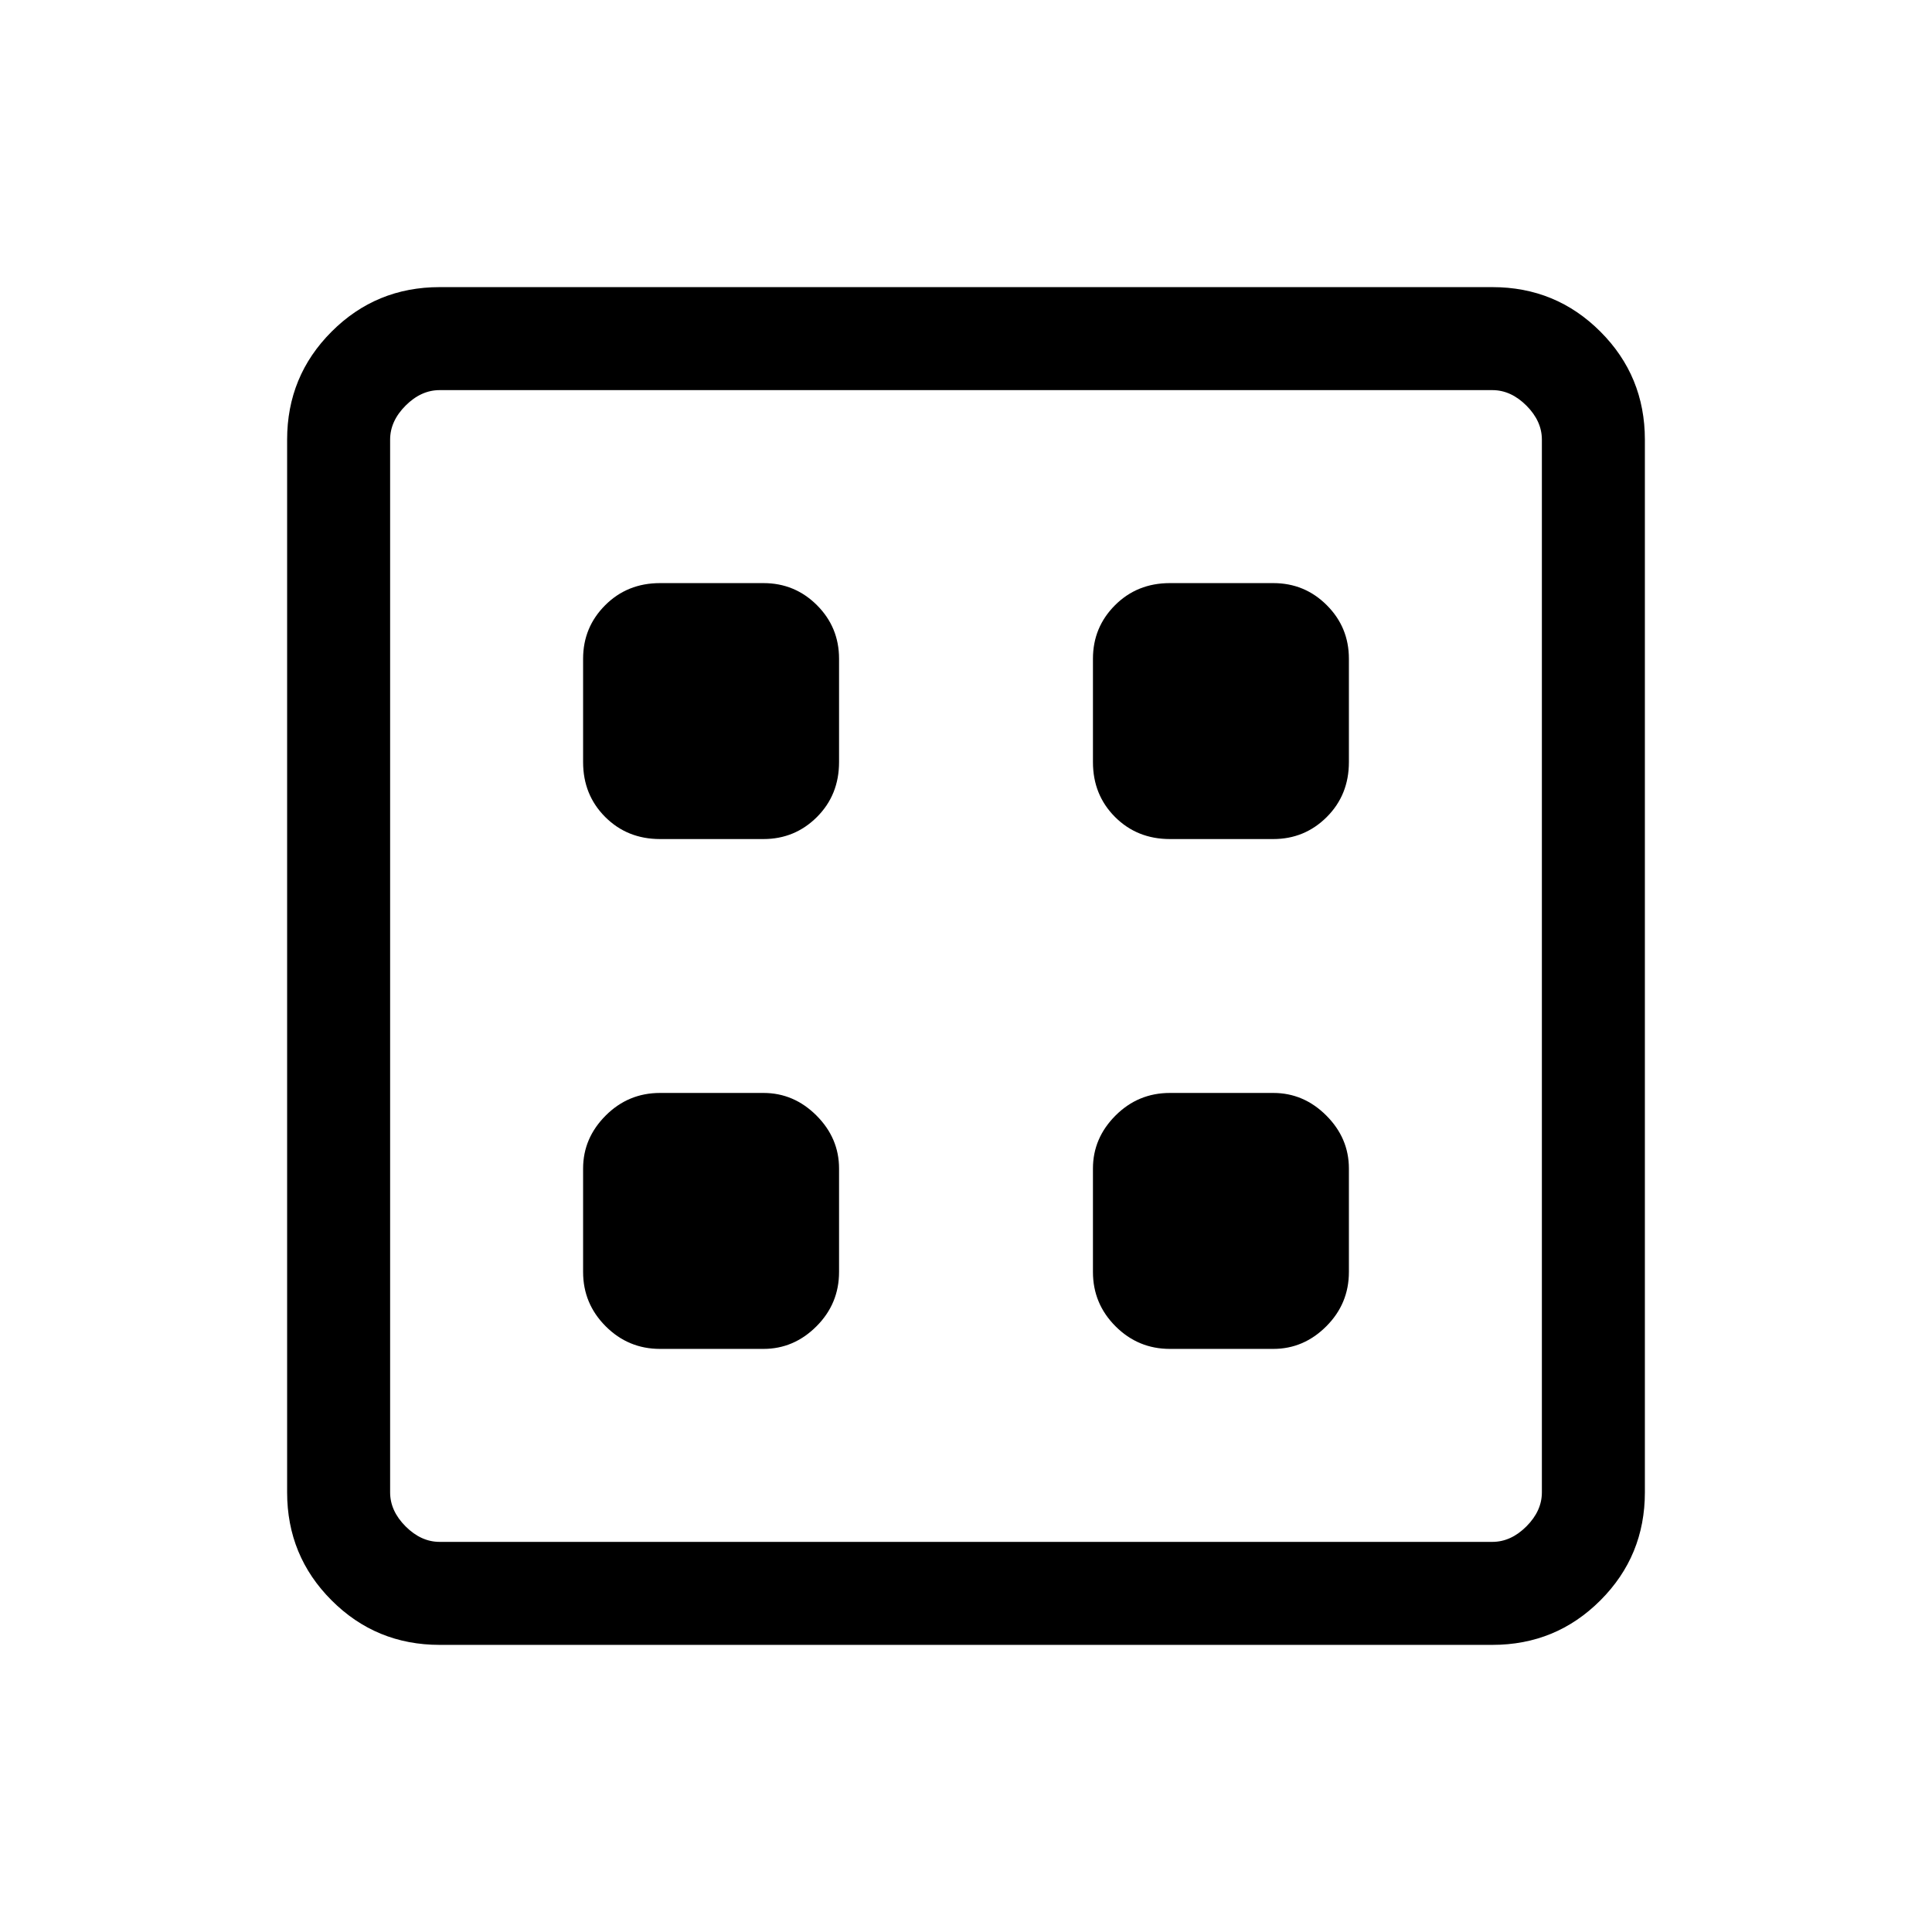 <svg xmlns="http://www.w3.org/2000/svg" height="40" viewBox="0 -960 960 960" width="40"><path d="M327.97-289.74h51.39q15.11 0 26.34-11.23 11.22-11.22 11.22-27v-51.39q0-15.11-11.22-26.34-11.23-11.22-26.34-11.22h-51.39q-15.78 0-27 11.22-11.23 11.23-11.23 26.34v51.39q0 15.78 11.23 27 11.22 11.23 27 11.23Zm253.34 0h51.38q15.12 0 26.34-11.23 11.23-11.22 11.23-27v-51.39q0-15.11-11.23-26.34-11.22-11.22-26.34-11.22h-51.38q-15.78 0-27.01 11.22-11.22 11.23-11.22 26.34v51.39q0 15.78 11.22 27 11.23 11.23 27.01 11.23ZM327.97-543.08h51.39q15.61 0 26.59-10.97 10.97-10.98 10.97-27.26v-51.38q0-15.62-10.97-26.59-10.98-10.98-26.59-10.98h-51.39q-16.28 0-27.25 10.98-10.98 10.97-10.98 26.59v51.38q0 16.28 10.98 27.26 10.97 10.97 27.25 10.97Zm253.34 0h51.38q15.62 0 26.59-10.97 10.98-10.98 10.98-27.26v-51.38q0-15.62-10.98-26.59-10.97-10.98-26.59-10.98h-51.38q-16.28 0-27.26 10.98-10.97 10.97-10.97 26.59v51.38q0 16.28 10.97 27.26 10.98 10.97 27.26 10.97ZM218.46-142.67q-31.58 0-53.68-22.11-22.11-22.1-22.11-53.68v-523.08q0-31.58 22.11-53.68 22.1-22.11 53.68-22.11h523.08q31.58 0 53.68 22.11 22.11 22.1 22.11 53.68v523.08q0 31.58-22.11 53.68-22.1 22.11-53.68 22.11H218.46Zm0-51.18h523.08q9.23 0 16.92-7.69 7.69-7.69 7.69-16.92v-523.08q0-9.23-7.69-16.92-7.69-7.69-16.92-7.69H218.46q-9.23 0-16.92 7.69-7.69 7.69-7.69 16.92v523.08q0 9.23 7.69 16.92 7.69 7.69 16.92 7.69Zm-24.61-572.3V-193.85-766.15Z"/></svg>